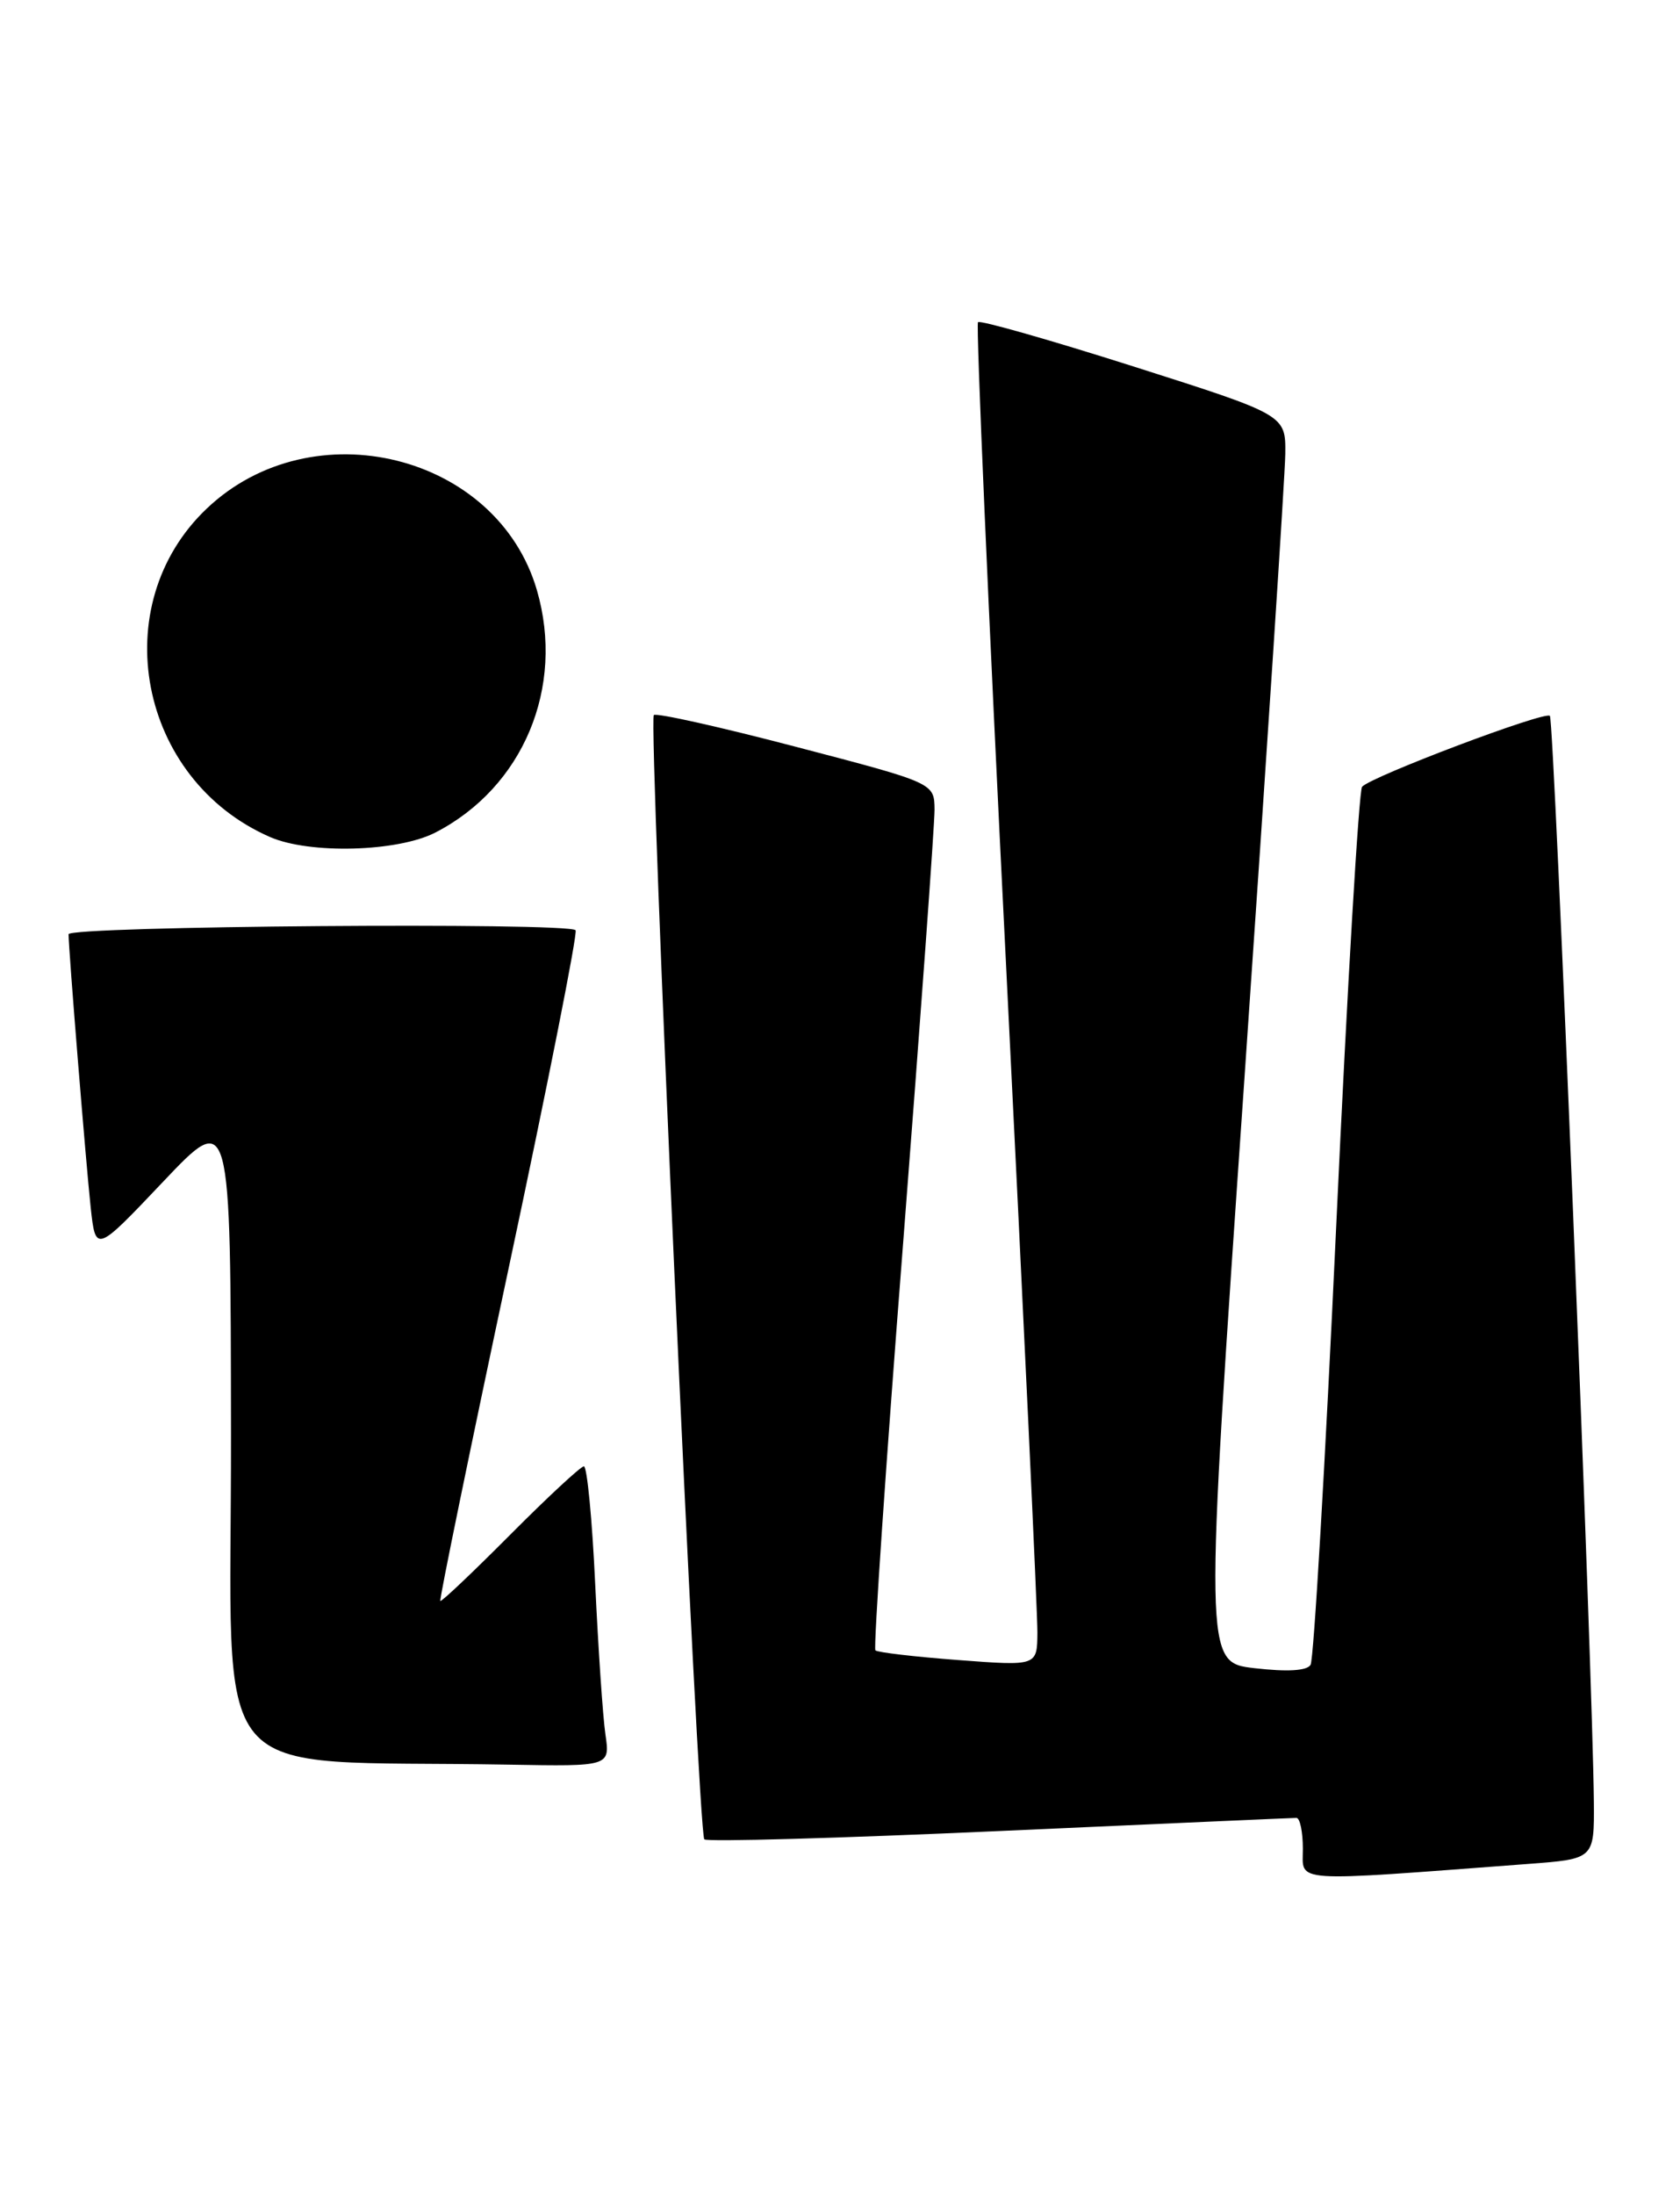 <?xml version="1.0" encoding="UTF-8" standalone="no"?>
<!DOCTYPE svg PUBLIC "-//W3C//DTD SVG 1.1//EN" "http://www.w3.org/Graphics/SVG/1.1/DTD/svg11.dtd" >
<svg xmlns="http://www.w3.org/2000/svg" xmlns:xlink="http://www.w3.org/1999/xlink" version="1.1" viewBox="0 0 196 256">
 <g >
 <path fill="currentColor"
d=" M 178.25 217.37 C 186.00 216.79 186.00 216.79 185.95 210.15 C 185.83 195.45 181.32 83.98 180.82 83.48 C 180.23 82.90 160.03 90.53 158.91 91.75 C 158.54 92.16 157.18 115.13 155.90 142.79 C 154.62 170.45 153.27 193.57 152.90 194.15 C 152.48 194.85 150.18 194.98 146.36 194.54 C 140.48 193.86 140.48 193.86 145.19 125.68 C 147.78 88.18 149.92 55.45 149.95 52.94 C 150.00 48.39 150.00 48.39 132.28 42.75 C 122.53 39.65 114.35 37.32 114.10 37.57 C 113.85 37.82 115.31 71.43 117.36 112.26 C 119.40 153.09 121.05 188.25 121.03 190.39 C 121.00 194.29 121.00 194.29 111.78 193.59 C 106.71 193.21 102.37 192.70 102.13 192.46 C 101.89 192.23 103.35 170.76 105.38 144.77 C 107.40 118.77 109.04 96.11 109.03 94.41 C 109.00 91.31 109.00 91.31 92.89 87.10 C 84.04 84.78 76.56 83.11 76.28 83.39 C 75.62 84.05 81.44 213.77 82.17 214.50 C 82.47 214.81 97.97 214.37 116.61 213.53 C 135.25 212.69 150.84 212.00 151.25 212.00 C 151.66 212.00 152.00 213.62 152.00 215.61 C 152.00 219.59 150.25 219.48 178.25 217.37 Z  M 70.63 202.25 C 70.33 200.19 69.80 192.31 69.44 184.75 C 69.09 177.19 68.49 171.00 68.12 171.00 C 67.76 171.00 63.89 174.59 59.53 178.97 C 55.17 183.35 51.50 186.83 51.37 186.70 C 51.24 186.57 54.84 169.03 59.38 147.72 C 63.92 126.41 67.42 108.75 67.15 108.48 C 66.20 107.54 8.00 107.99 8.00 108.95 C 8.00 110.72 10.01 135.48 10.58 140.81 C 11.16 146.11 11.16 146.11 19.03 137.81 C 26.91 129.50 26.91 129.50 26.95 167.22 C 27.01 209.45 23.39 205.15 59.34 205.79 C 71.18 206.00 71.18 206.00 70.63 202.25 Z  M 50.79 97.09 C 61.04 91.82 65.93 80.15 62.64 68.83 C 58.02 52.94 36.46 47.60 24.13 59.30 C 12.24 70.58 16.15 90.91 31.50 97.61 C 36.11 99.63 46.40 99.35 50.79 97.09 Z "/>
</g>
</svg>